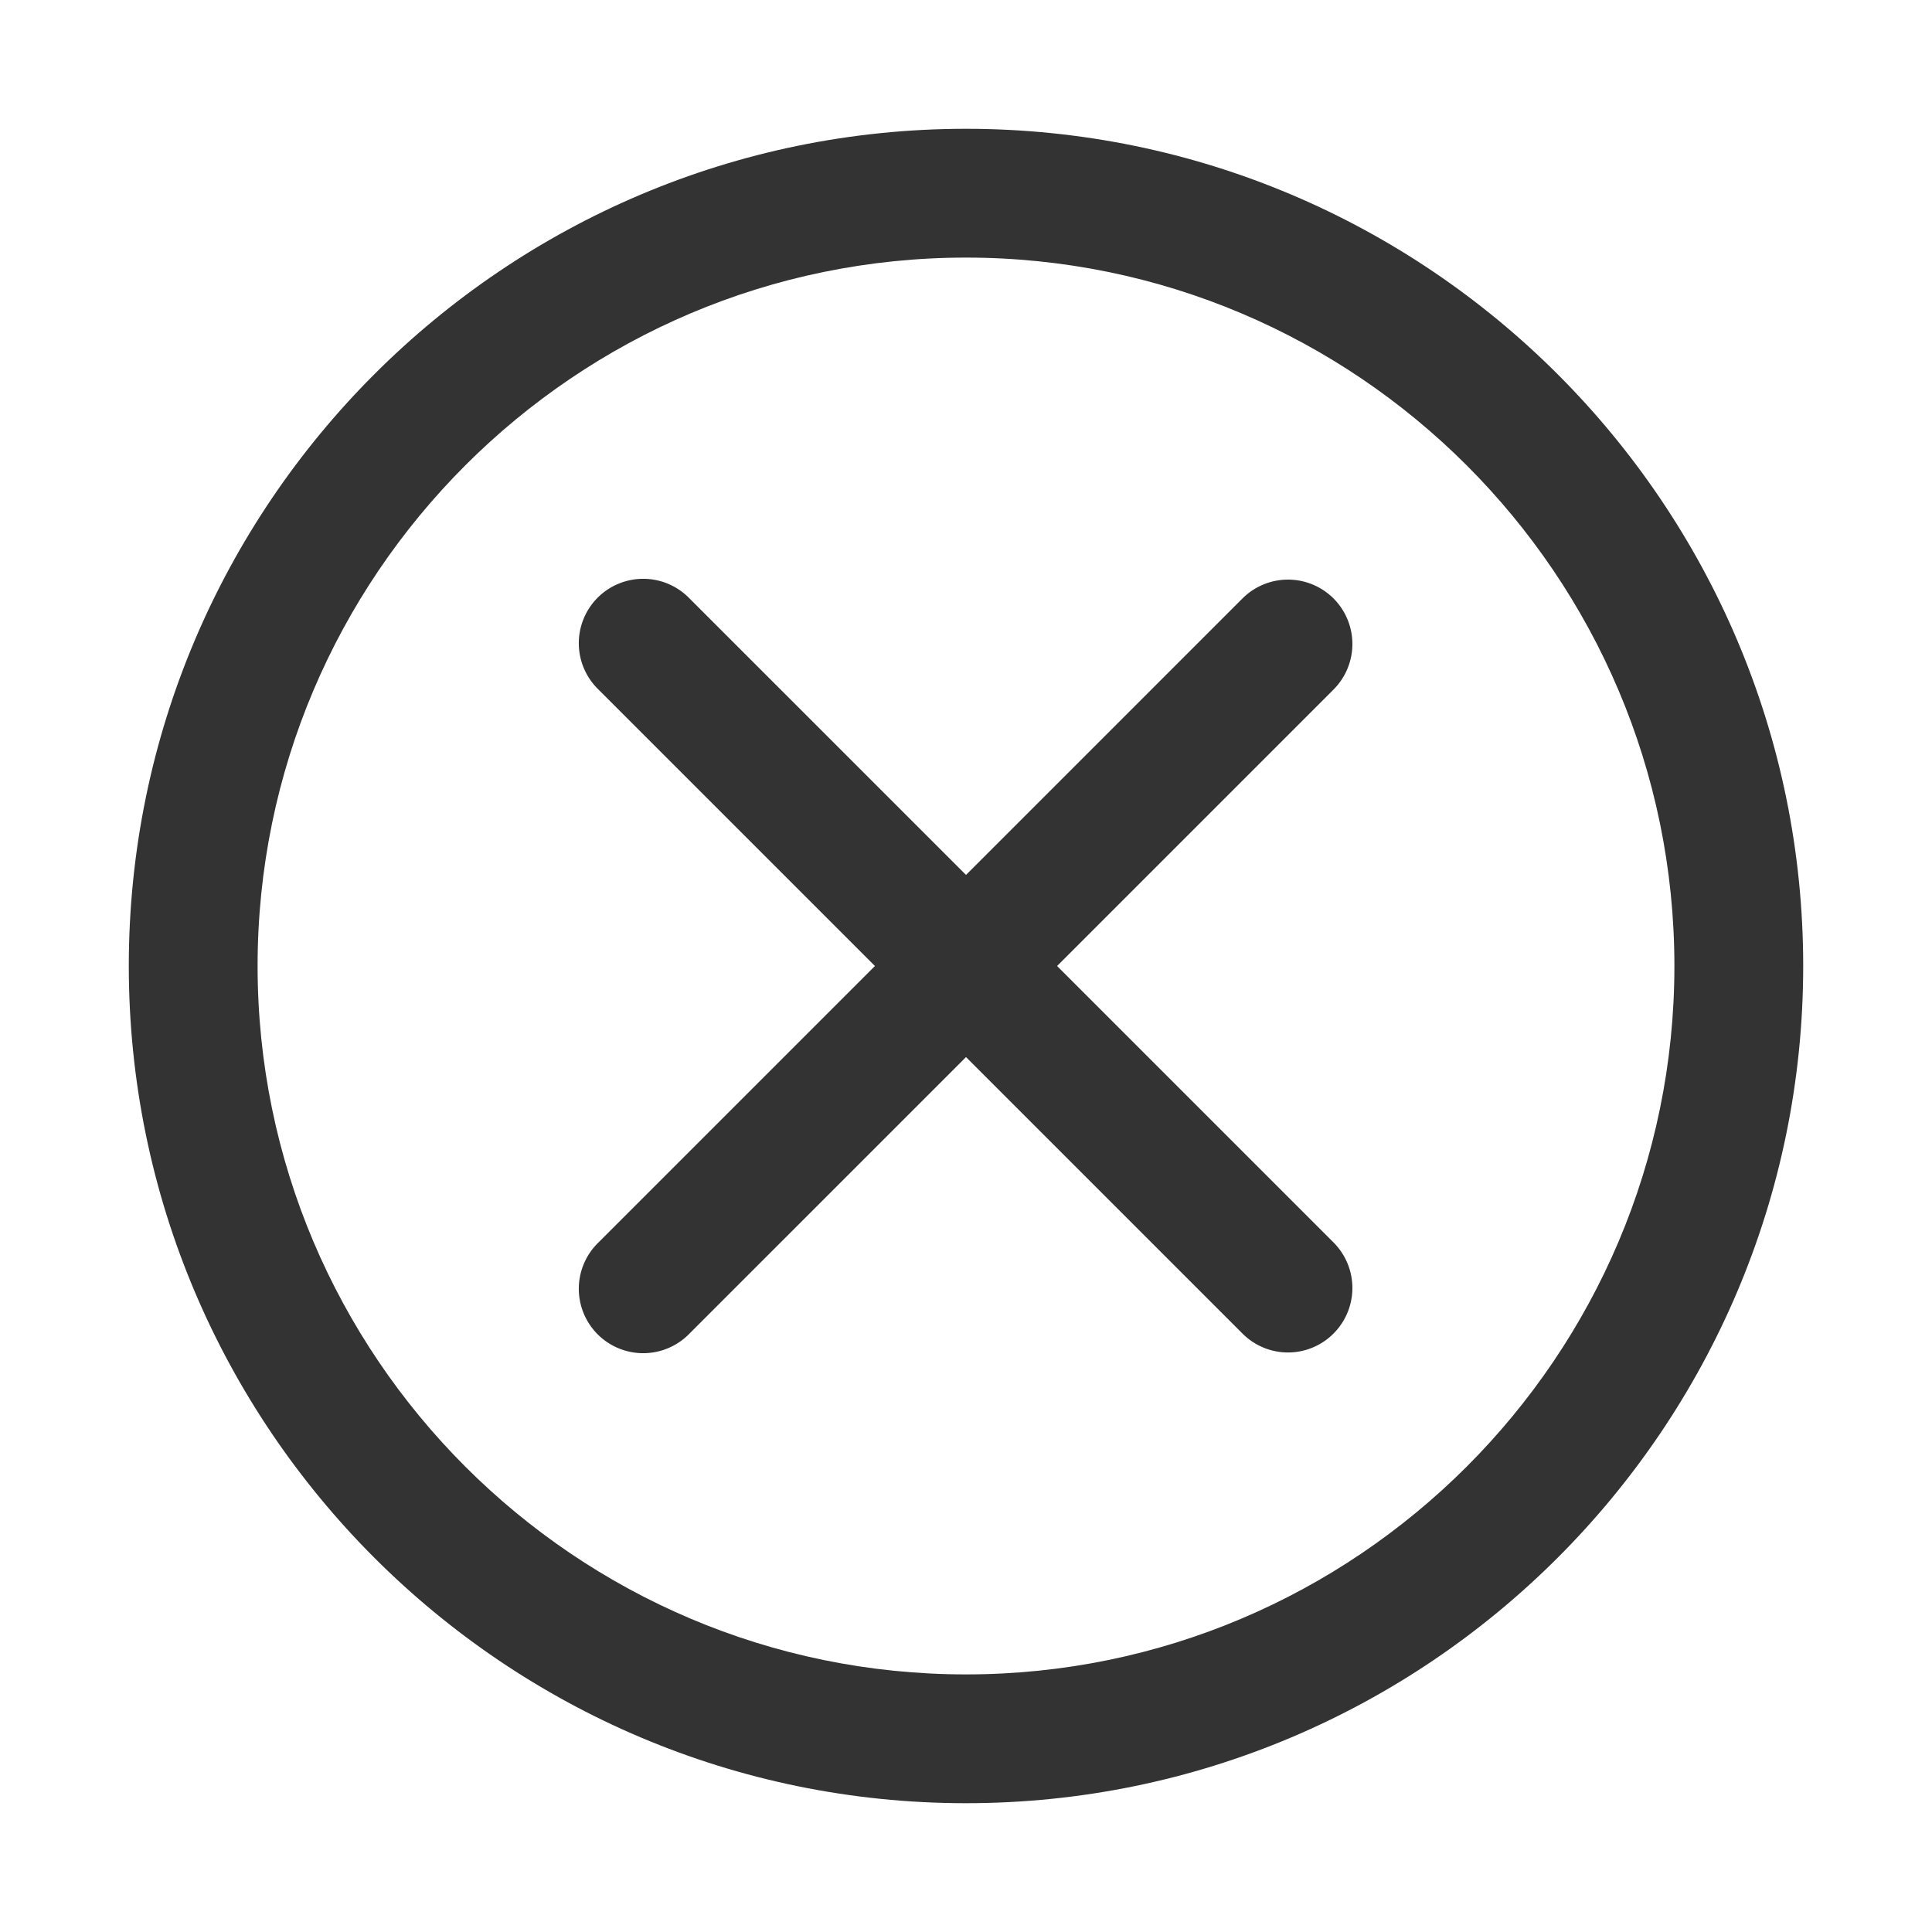 <svg xmlns="http://www.w3.org/2000/svg" viewBox="0 0 30 30"><style>.st2{fill:#333}</style><g id="Layer_1"><path class="st2" d="M15 2C7.832 2 2 7.832 2 15s5.832 13 13 13 13-5.832 13-13S22.168 2 15 2zm0 24C8.935 26 4 21.065 4 15S8.935 4 15 4s11 4.935 11 11-4.935 11-11 11z"/><path class="st2" d="M20.707 9.293a1 1 0 0 0-1.414 0L15 13.586l-4.293-4.293a1 1 0 1 0-1.414 1.414L13.586 15l-4.293 4.293a1 1 0 1 0 1.414 1.414L15 16.414l4.293 4.293a.997.997 0 0 0 1.414 0 1 1 0 0 0 0-1.414L16.414 15l4.293-4.293a1 1 0 0 0 0-1.414z"/></g></svg>
